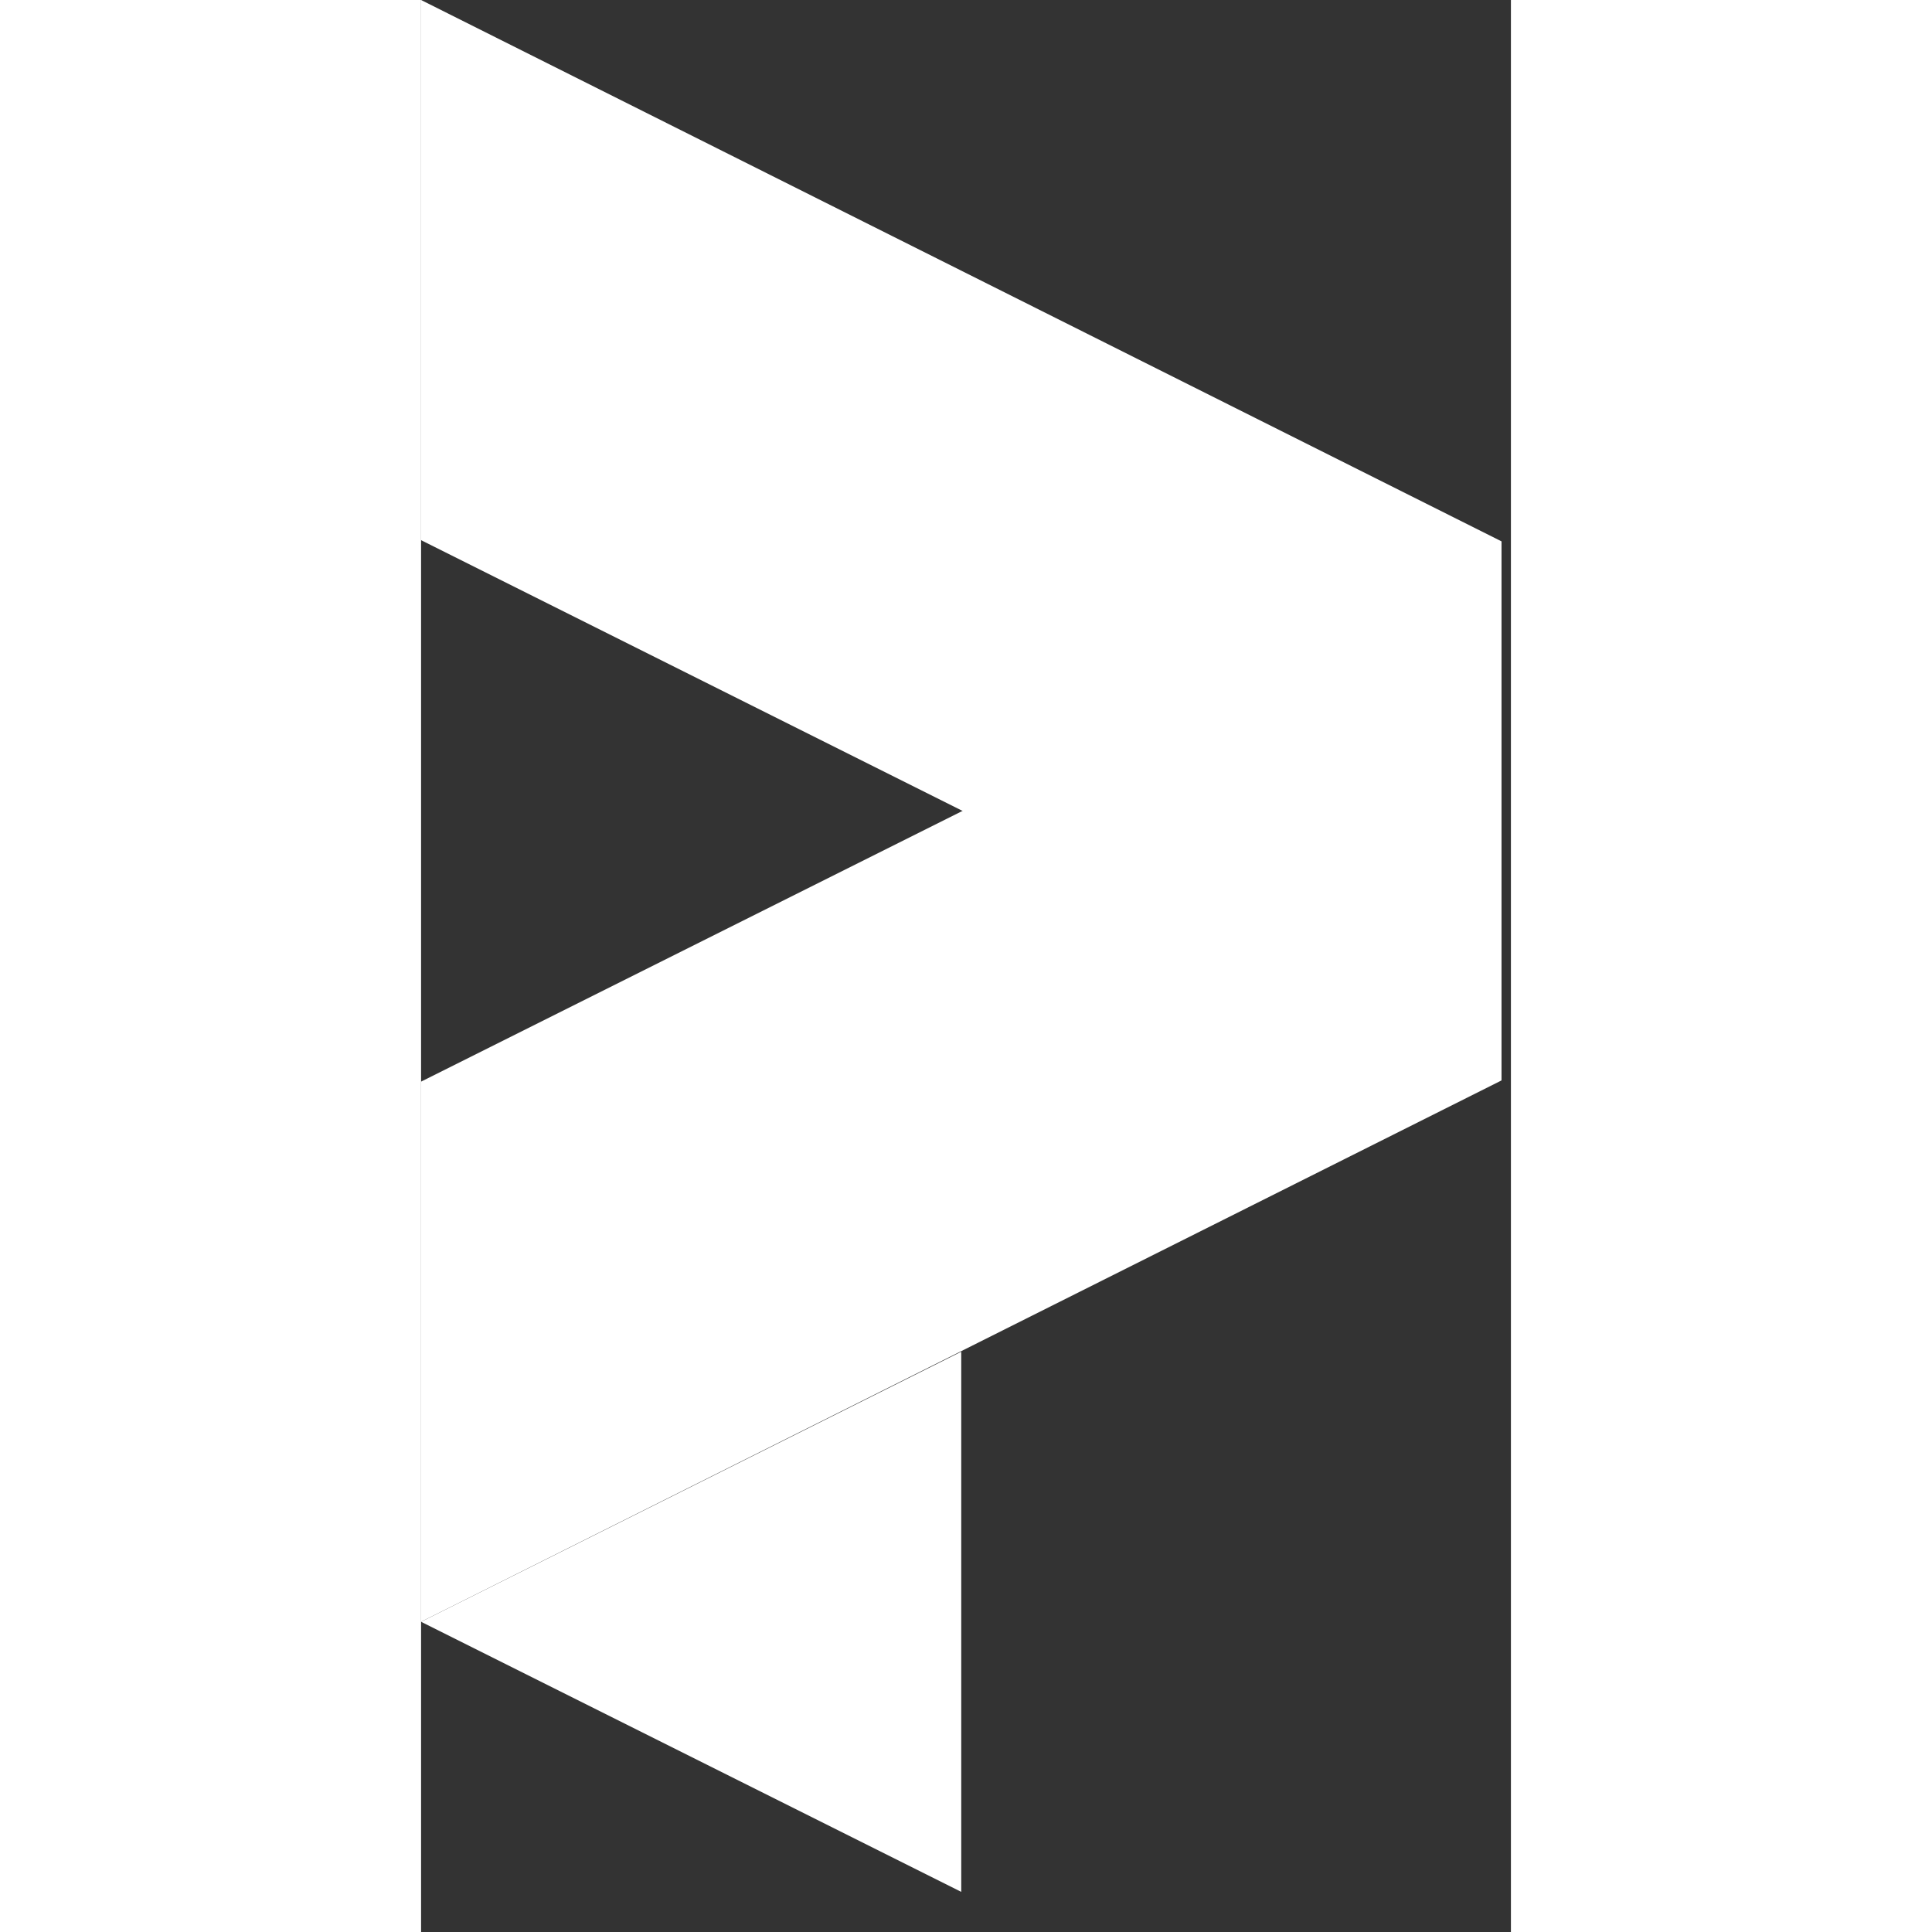 <svg
  width="24"
  height="24"
  viewBox="0 0 22 39"
  fill="none"
  xmlns="http://www.w3.org/2000/svg"
>
  <rect x="0" y="0" width="22" height="39" fill="#333333" stroke="none"/>
  <path
    fillRule="evenodd"
    clipRule="evenodd"
    d="M10.904 27.286V38.19L0 32.738L10.904 27.286Z"
    fill="rgb(255, 255, 255)"
  />
  <path
    fillRule="evenodd"
    clipRule="evenodd"
    d="M0 0L21.808 10.927V21.808L0 10.904V0Z"
    fill="rgb(255, 255, 255)"
  />
  <path
    fillRule="evenodd"
    clipRule="evenodd"
    d="M0 32.738L21.808 21.811V10.93L0 21.834V32.738Z"
    fill="rgb(255, 255, 255)"
  />
</svg>
